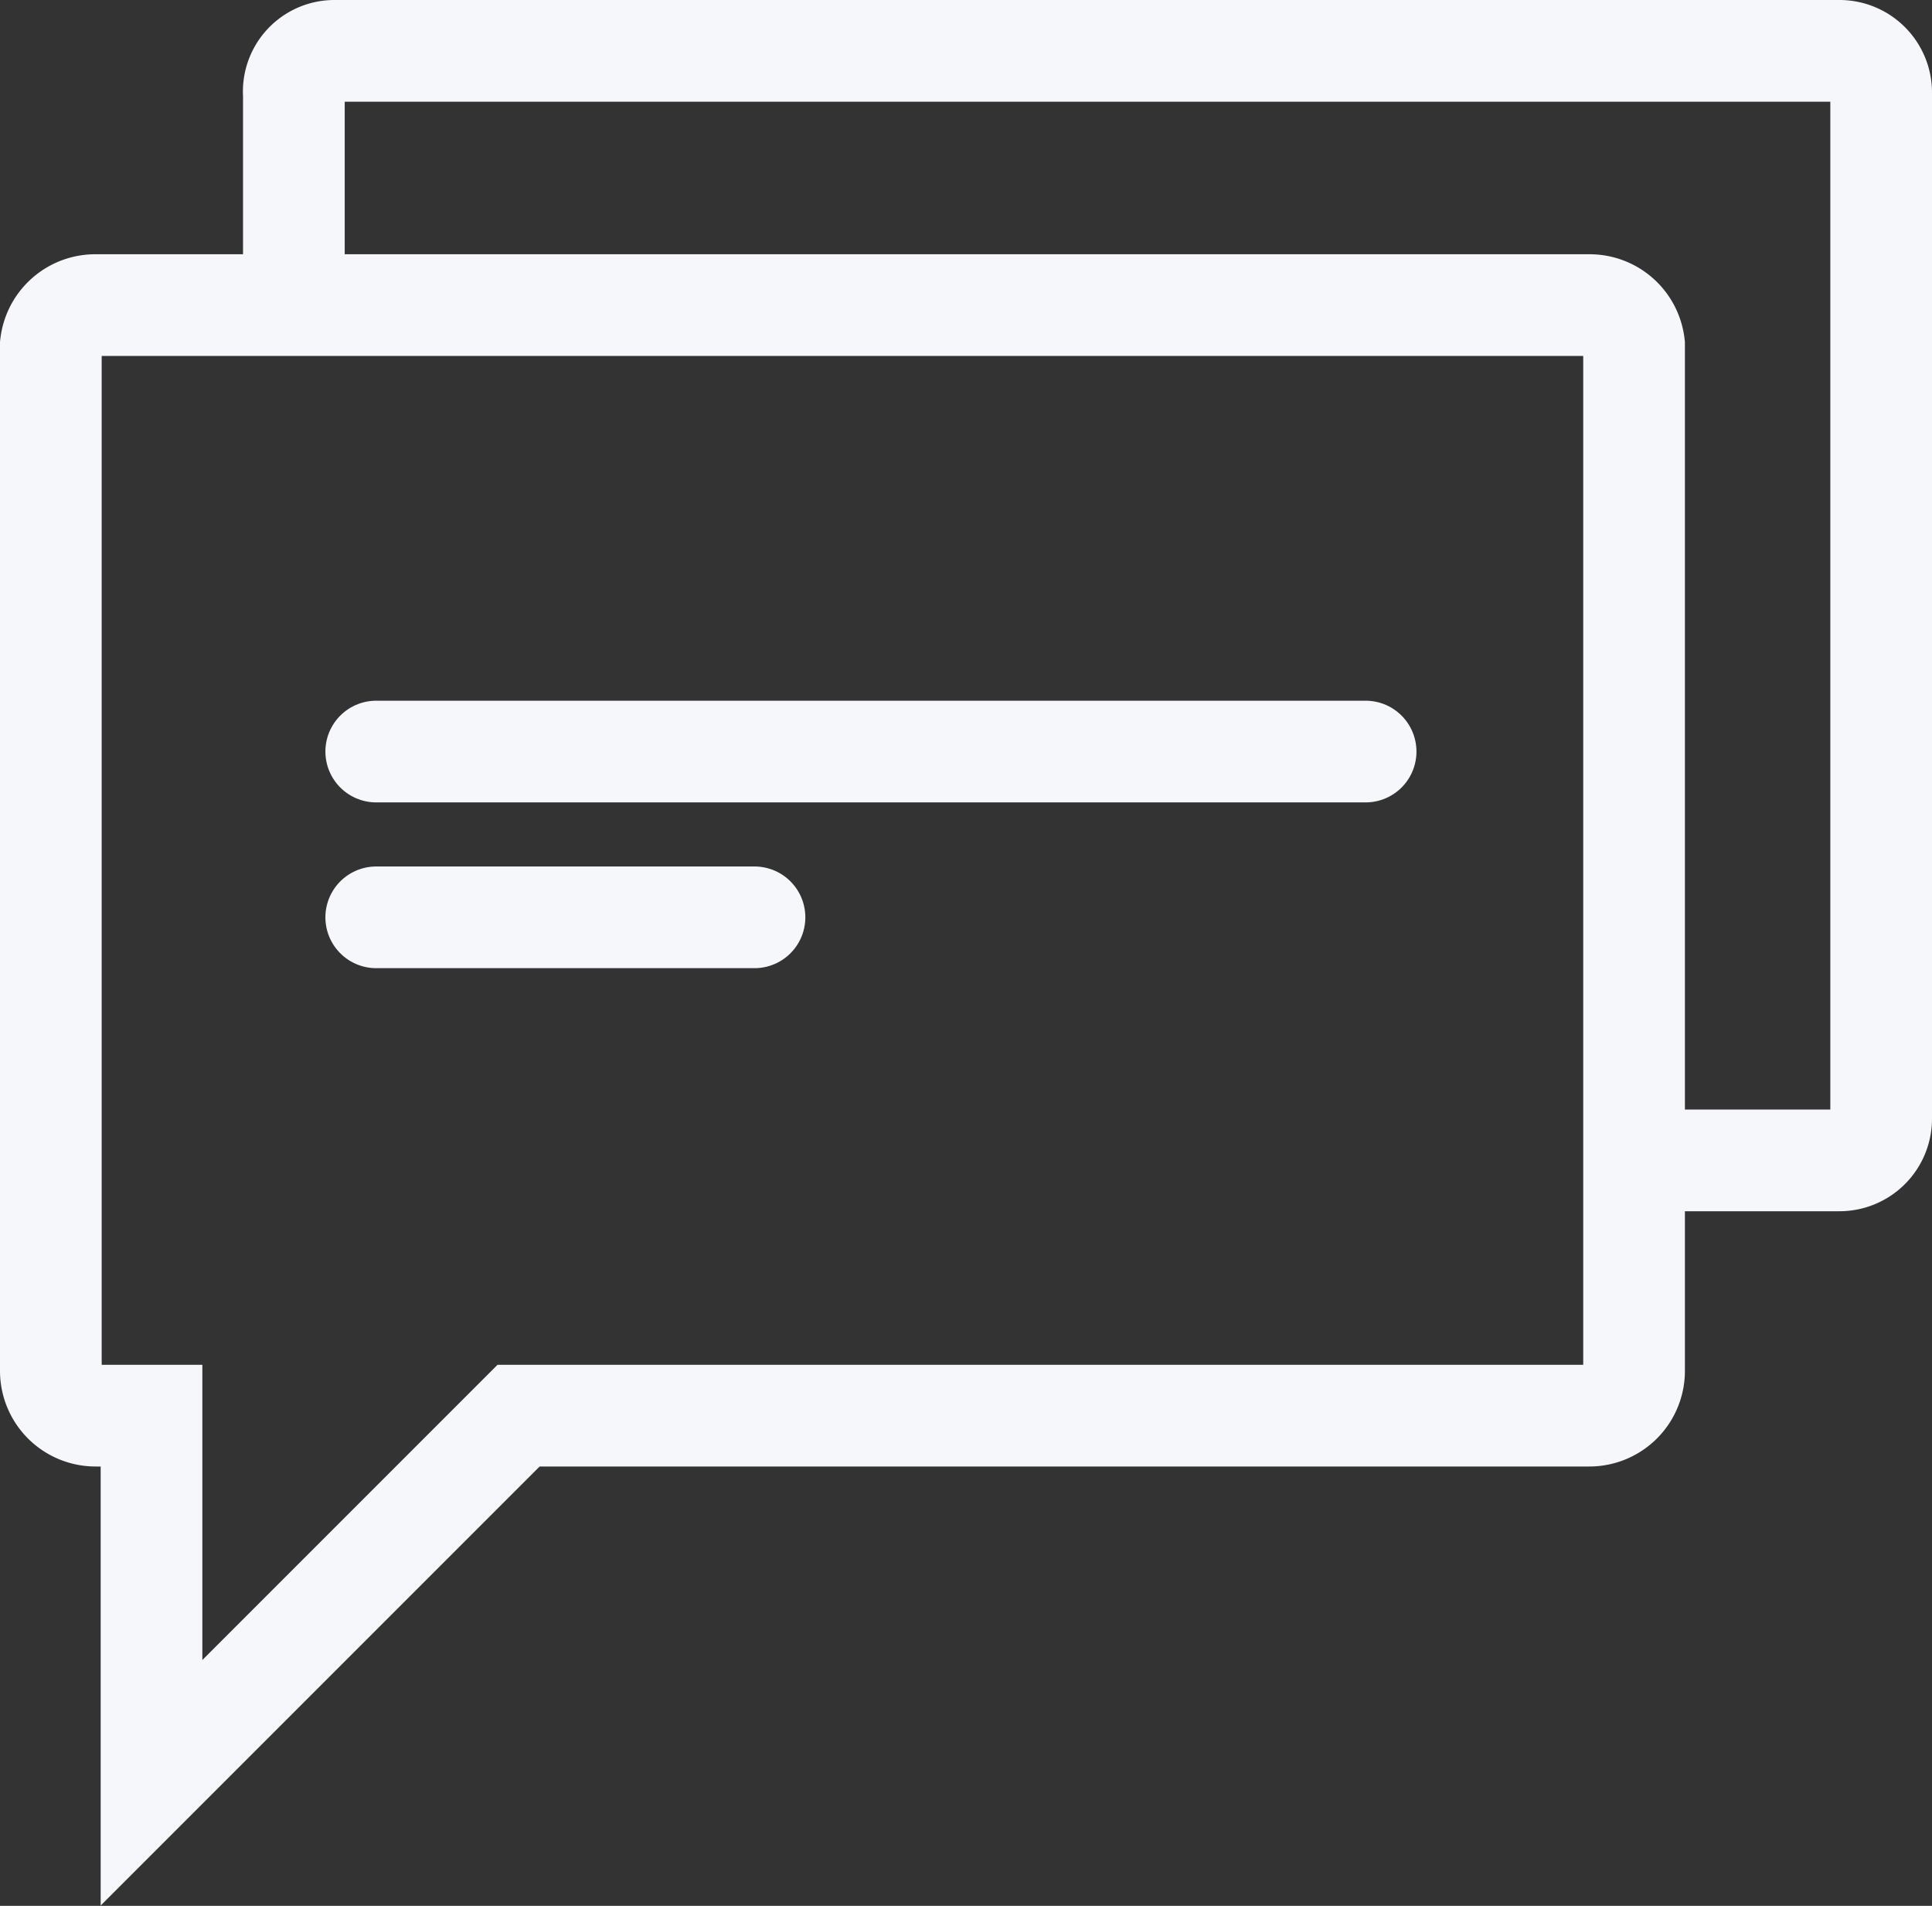 <svg xmlns="http://www.w3.org/2000/svg" viewBox="0 0 19 18.74"><rect x="0" y="0" width="19" height="18.74" fill="#333333" stroke="none"/><defs><style>.cls-1,.cls-2{fill:none;stroke:#f6f7fa;stroke-miterlimit:10;}.cls-2{stroke-linecap:round;}</style></defs><title>Asset 18</title><g id="Layer_2" data-name="Layer 2"><g id="sidebar_...Lists_" data-name="sidebar (...Lists)"><g id="Contact_List" data-name="Contact List"><path class="cls-1" d="M16.07,3.39V13.48a.44.44,0,0,1-.44.44H5.1L1.49,17.53V13.92H.94a.44.44,0,0,1-.44-.44V3.39A.44.44,0,0,1,.94,3H15.63A.44.44,0,0,1,16.07,3.39Z"/><line class="cls-2" x1="3.7" y1="7.39" x2="13.43" y2="7.39"/><line class="cls-2" x1="3.7" y1="9.02" x2="7.42" y2="9.02"/><path class="cls-1" d="M2.89,2.93v-2A.4.4,0,0,1,3.29.5h14.8a.41.41,0,0,1,.41.41V11a.41.41,0,0,1-.41.41h-2"/></g></g></g></svg>